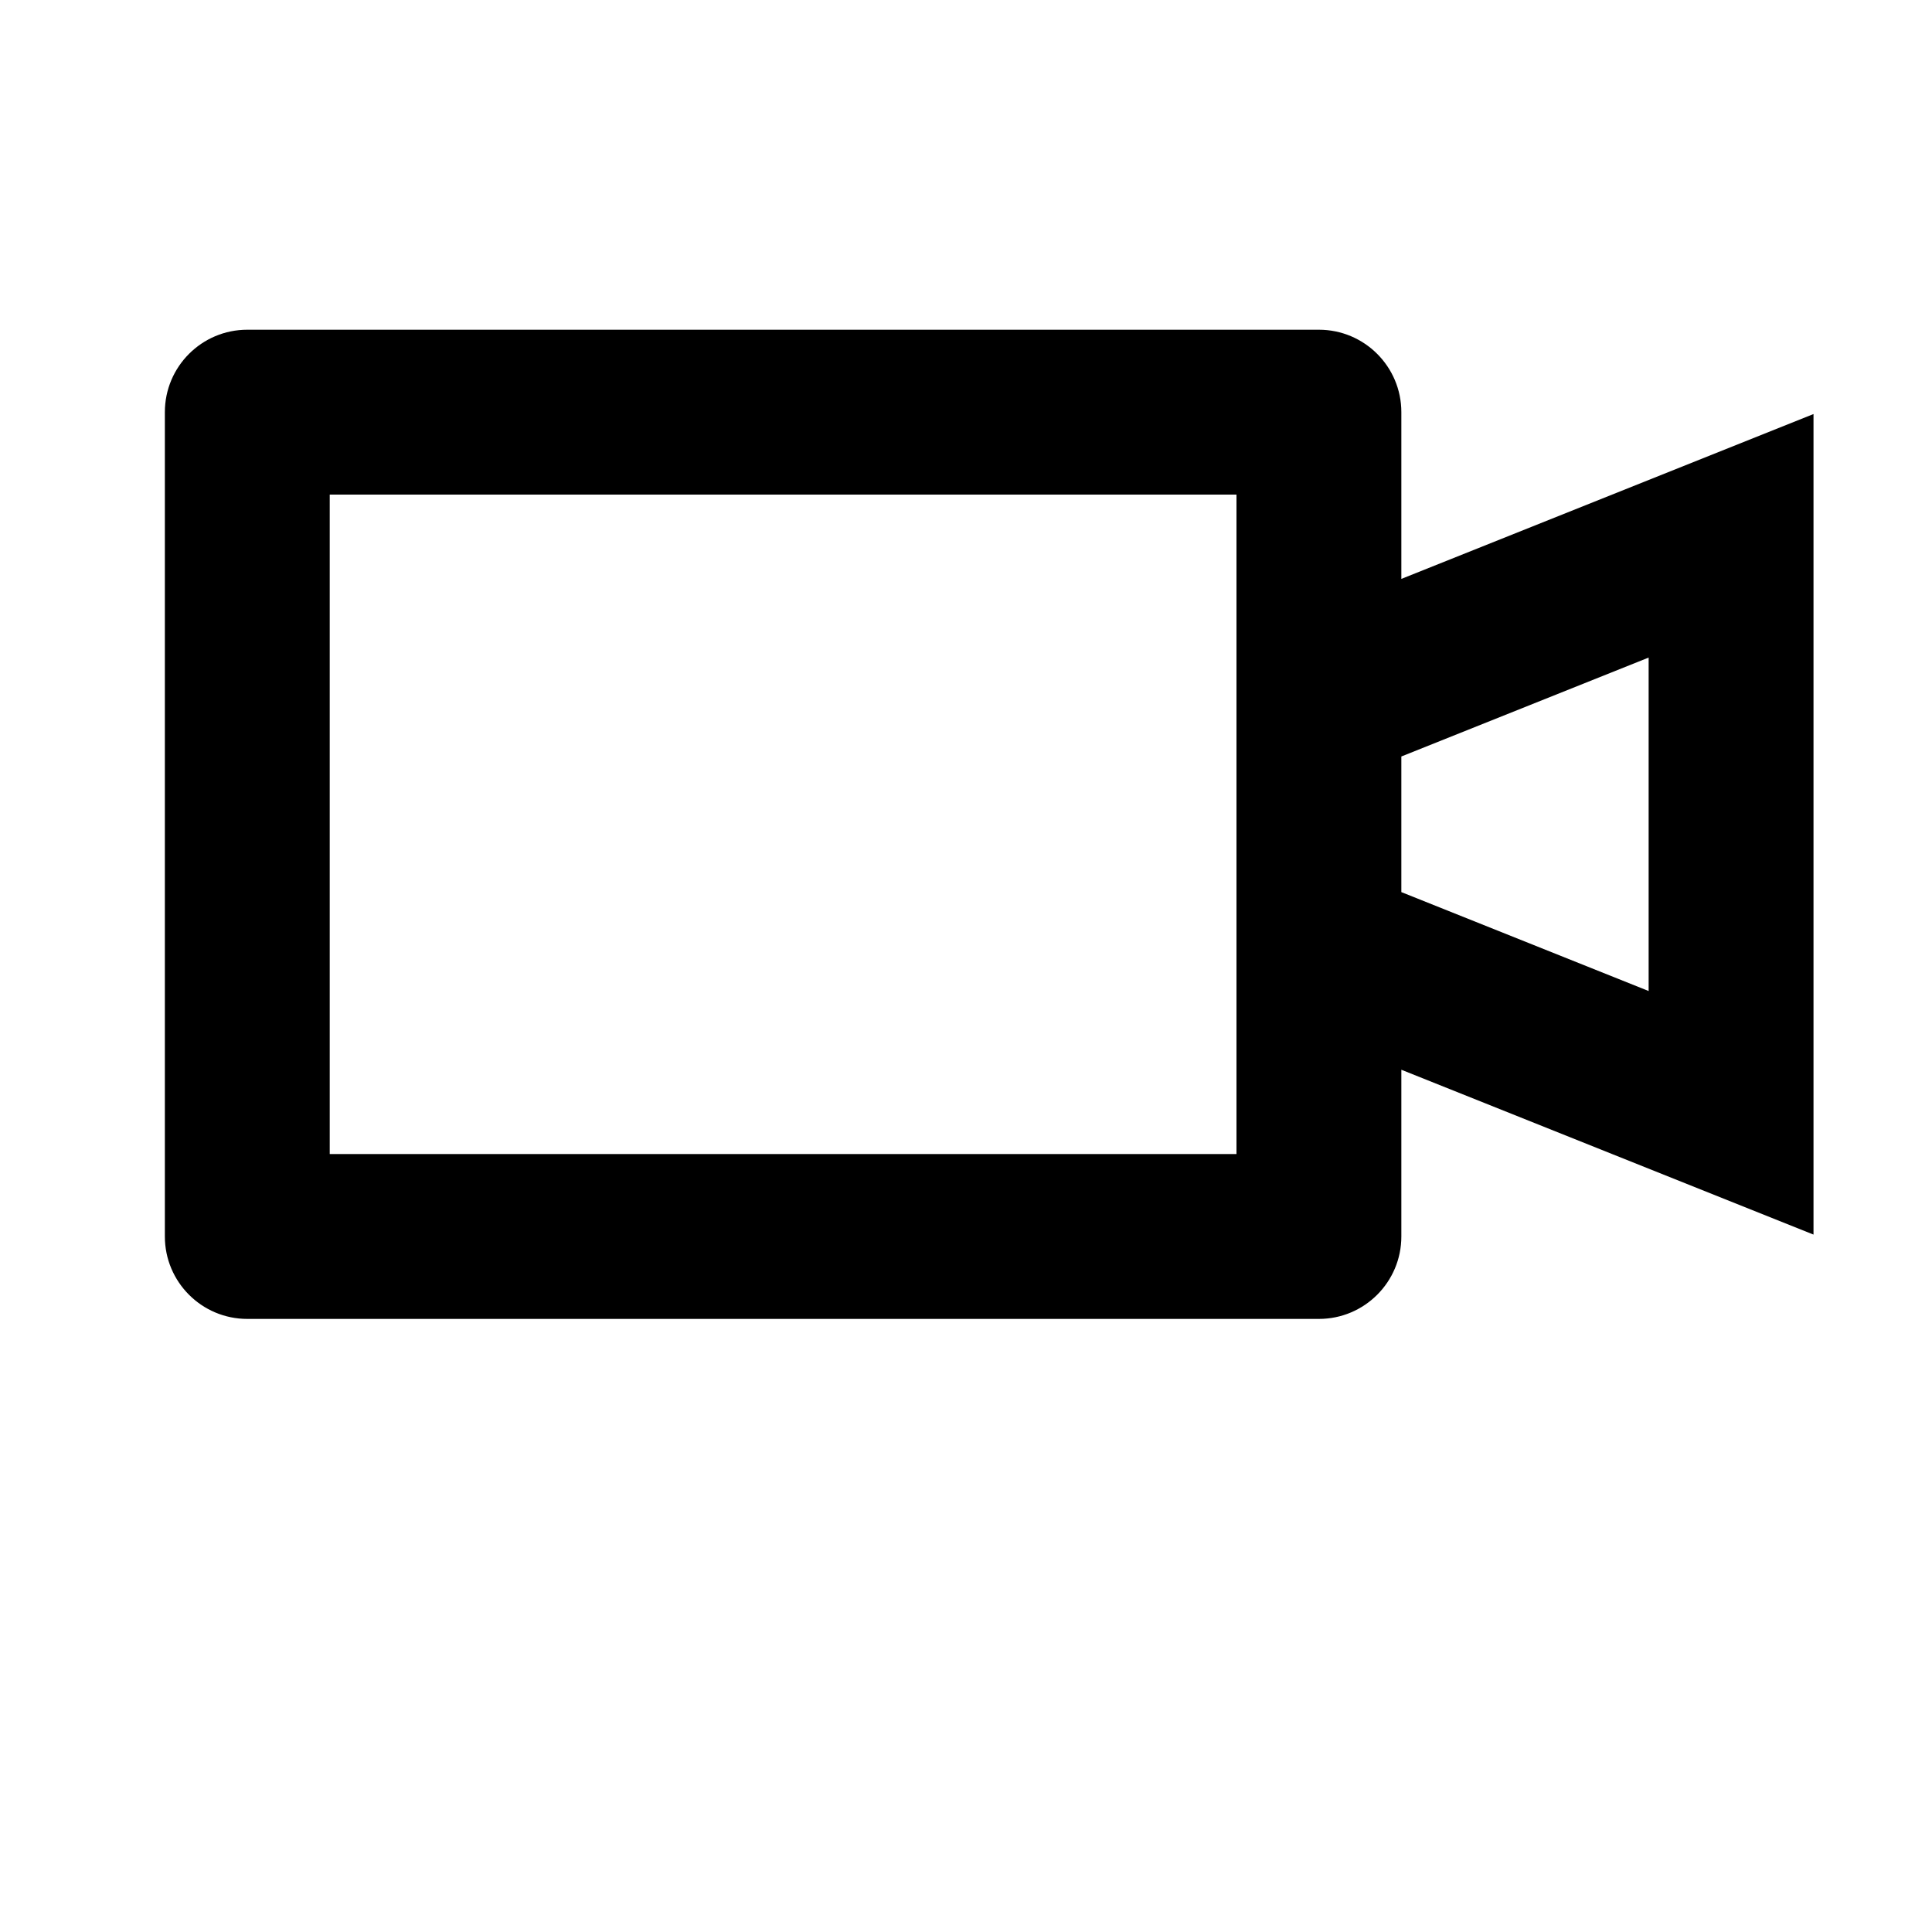 <svg width="24" height="24" viewBox="0 0 1000 1000">
  <path d="M938.667 639.019l-213.333-85.312v86.293c0 23.552-19.115 42.667-42.667 42.667h-554.667c-23.573 0-42.667-19.115-42.667-42.667v-426.667c0-23.552 19.093-42.667 42.667-42.667h554.667c23.552 0 42.667 19.115 42.667 42.667v86.293l213.333-85.312v424.704zM640 256h-469.333v341.333h469.333v-341.333zM853.333 340.352l-128 51.2v70.208l128 51.2v-172.608z" />
</svg>